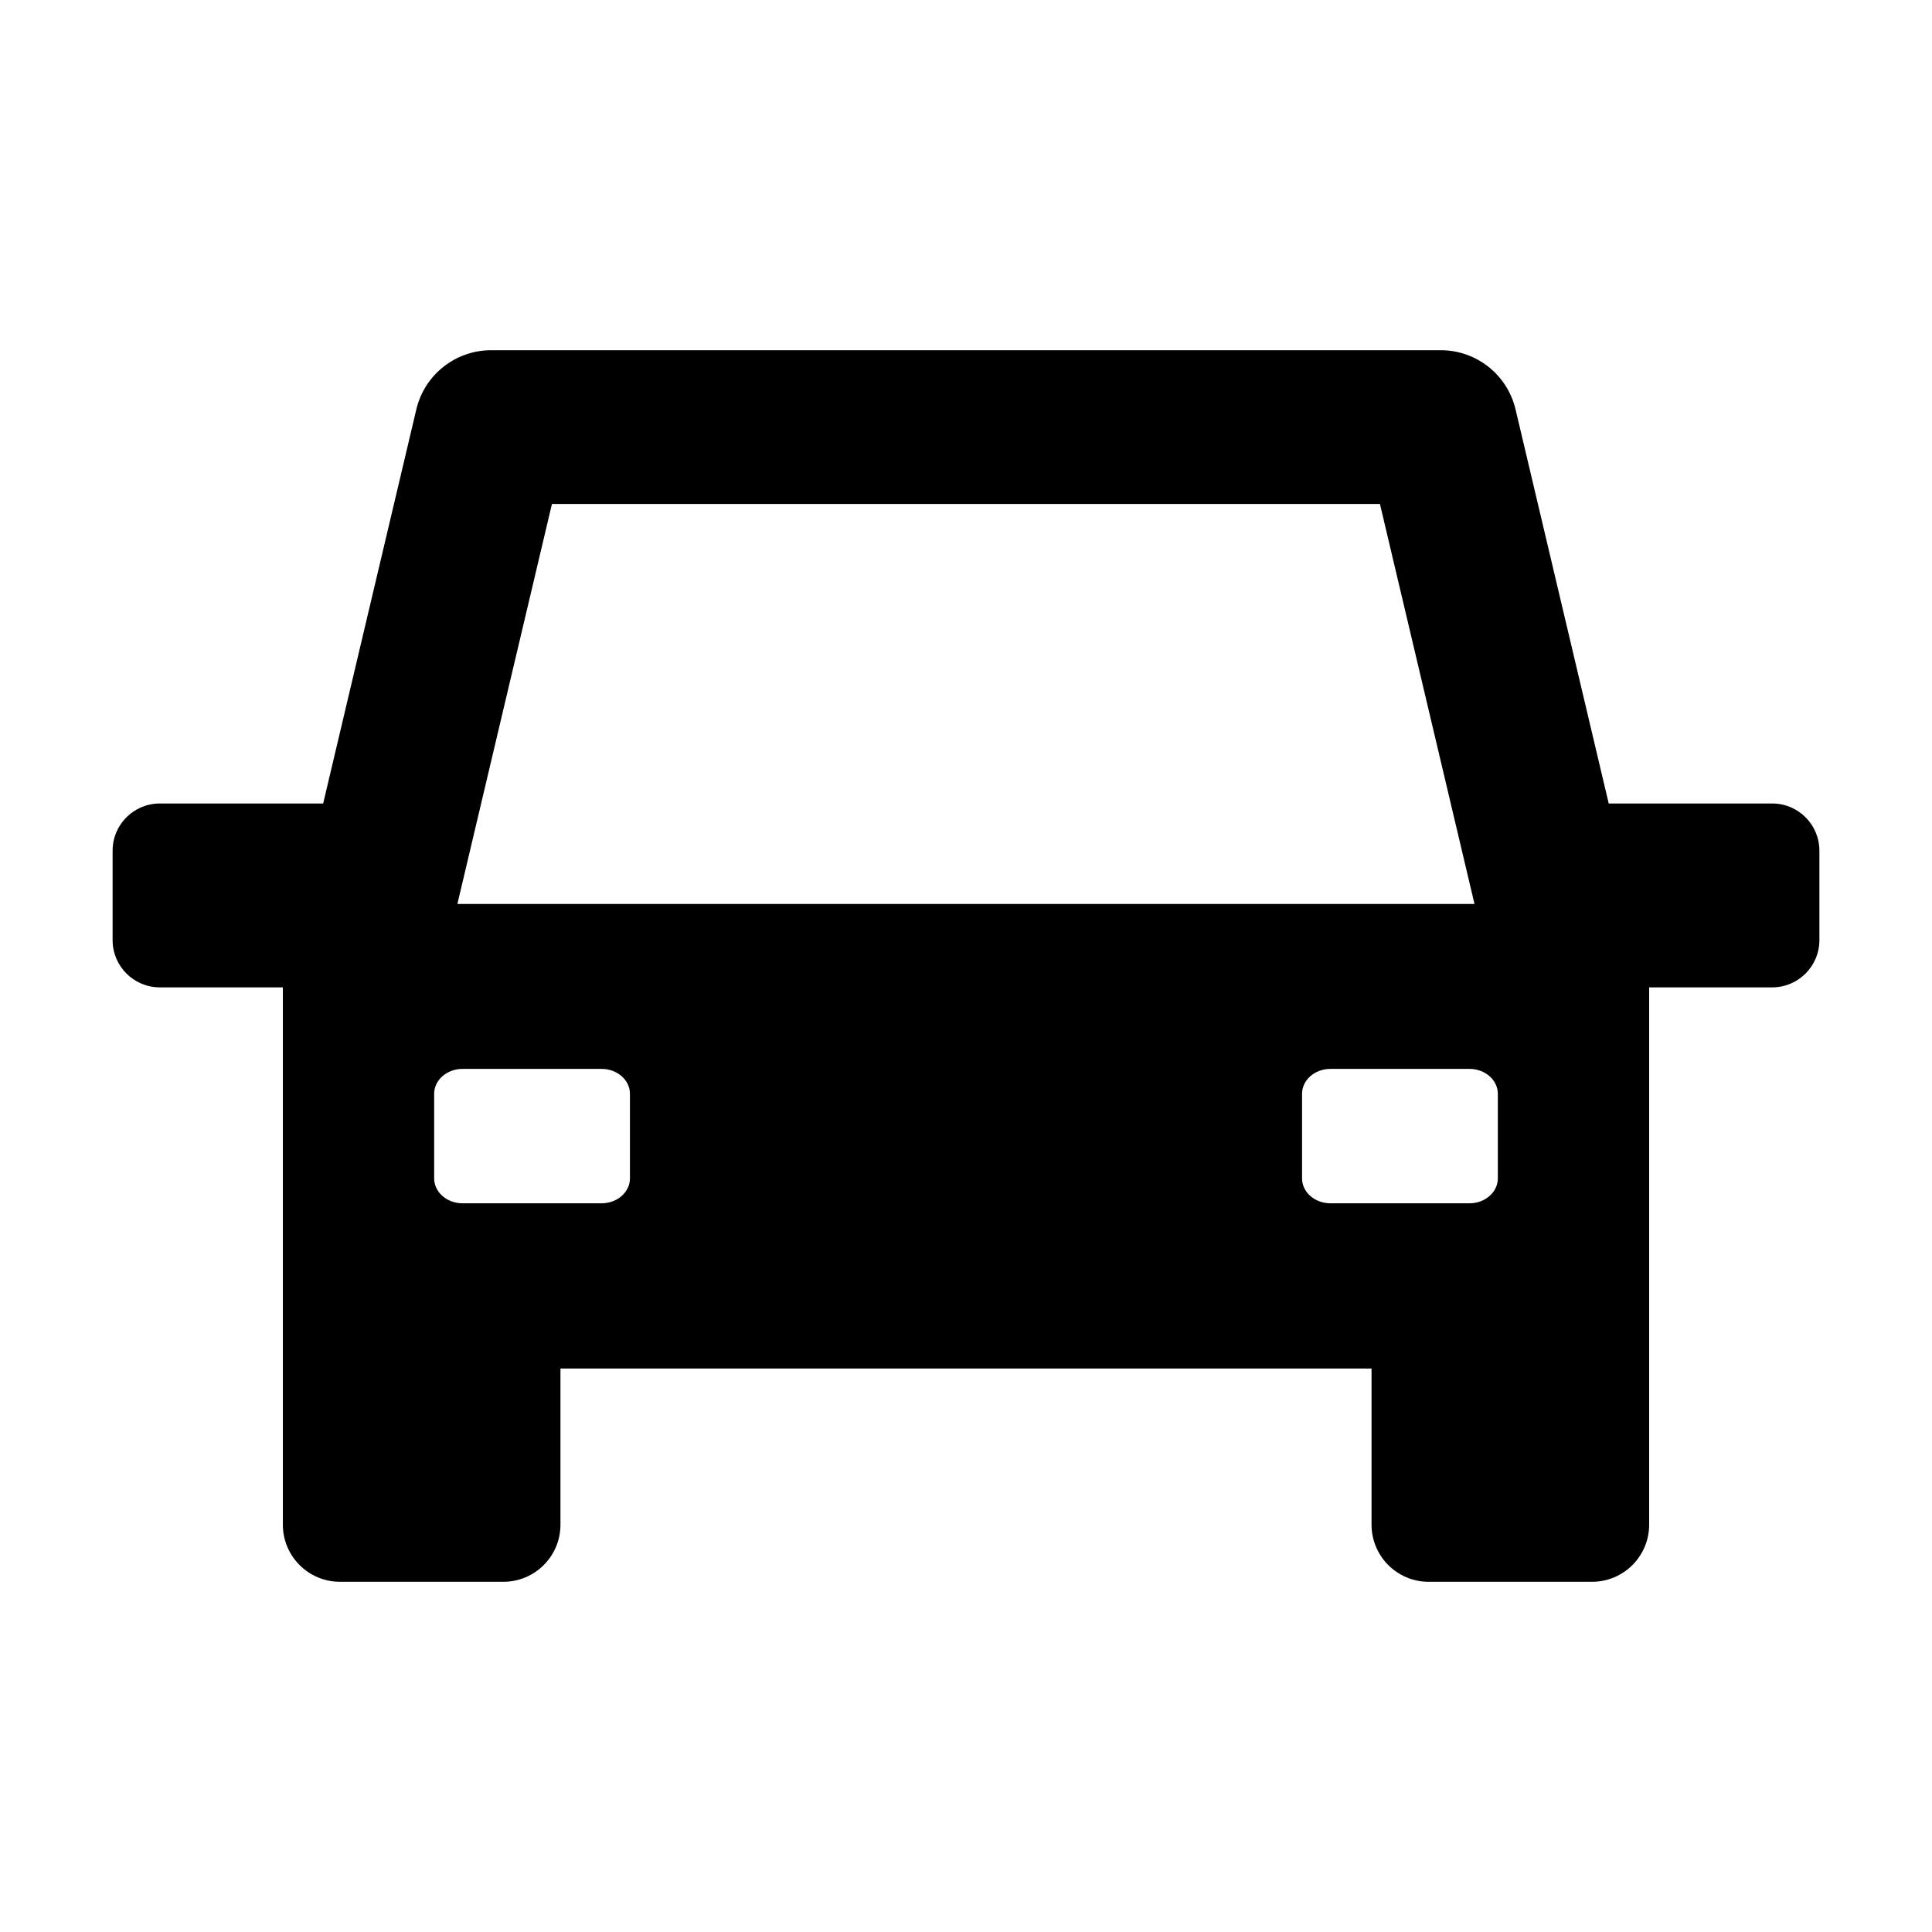<?xml version="1.0" encoding="iso-8859-1"?>
<!-- Generator: Adobe Illustrator 16.0.0, SVG Export Plug-In . SVG Version: 6.00 Build 0)  -->
<!DOCTYPE svg PUBLIC "-//W3C//DTD SVG 1.1//EN" "http://www.w3.org/Graphics/SVG/1.1/DTD/svg11.dtd">
<svg version="1.1" id="Layer_1" xmlns="http://www.w3.org/2000/svg" xmlns:xlink="http://www.w3.org/1999/xlink" x="0px" y="0px"
	 width="512px" height="512px" viewBox="0 0 512 512" style="enable-background:new 0 0 512 512;" xml:space="preserve">
<path d="M469.65,212.931h-43.323l-24.689-104.437c-2.172-9.191-10.379-15.684-19.823-15.684H130.155
	c-9.445,0-17.652,6.493-19.824,15.684L85.642,212.931H42.35c-6.908,0-12.508,5.6-12.508,12.507v23.715
	c0,6.907,5.6,12.507,12.508,12.507h32.609v142.393c0,8.361,6.776,15.137,15.137,15.137h43.296c8.359,0,15.136-6.776,15.136-15.137
	V362.68h214.945v41.374c0,8.361,6.776,15.137,15.136,15.137h43.296c8.36,0,15.137-6.776,15.137-15.137V261.66h32.609
	c6.908,0,12.508-5.6,12.508-12.507v-23.715C482.158,218.53,476.559,212.931,469.65,212.931z M146.272,133.552h219.424
	l25.063,106.013H121.211L146.272,133.552z M166.941,312.289c0,3.643-3.367,6.596-7.52,6.596h-36.845c-4.153,0-7.52-2.953-7.52-6.596
	v-22.425c0-3.642,3.366-6.596,7.52-6.596h36.845c4.152,0,7.52,2.954,7.52,6.596V312.289z M396.942,312.289
	c0,3.643-3.366,6.596-7.52,6.596h-36.845c-4.152,0-7.52-2.953-7.52-6.596v-22.425c0-3.642,3.367-6.596,7.52-6.596h36.845
	c4.153,0,7.52,2.954,7.52,6.596V312.289z"/>
</svg>
